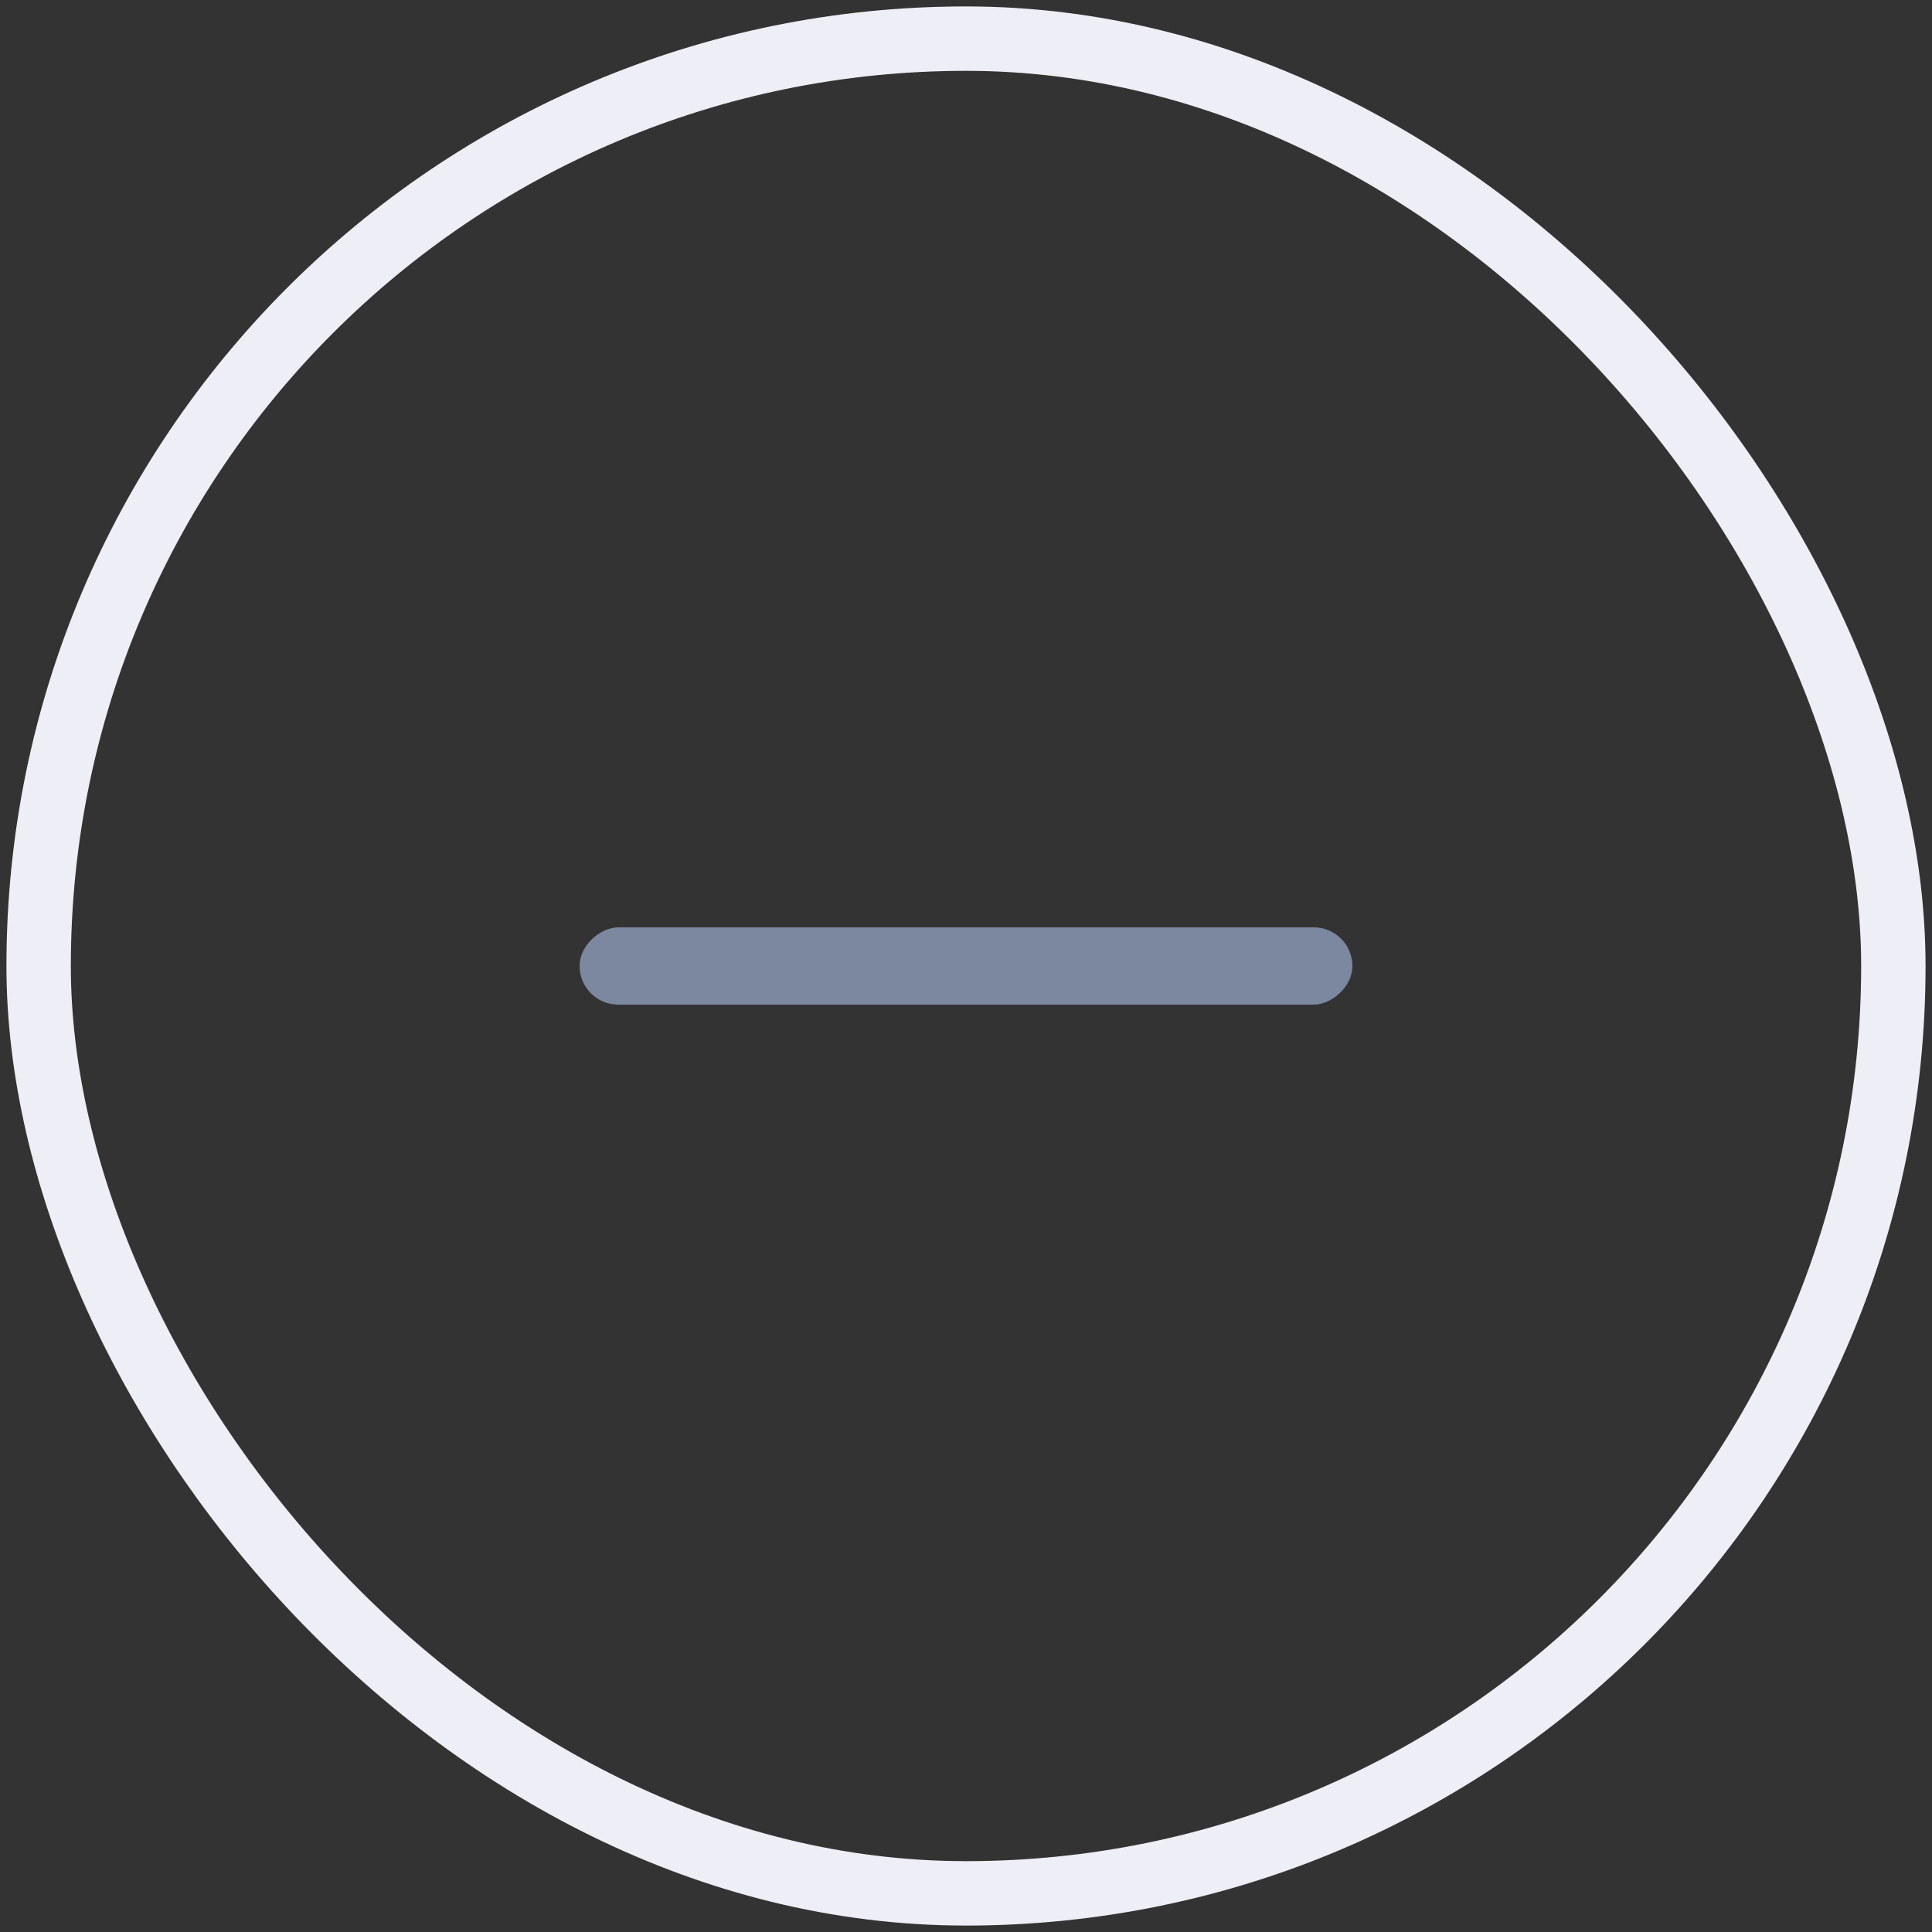 <?xml version="1.0" encoding="UTF-8"?>
<svg width="30px" height="30px" viewBox="0 0 30 30" version="1.1" xmlns="http://www.w3.org/2000/svg" xmlns:xlink="http://www.w3.org/1999/xlink">
    <rect x="0" y="0" width="30" height="30" fill="#333333" stroke="none"/>
    <title>reduce</title>
    <g id="V1.1.3_答题器/投票/Preview/白板关闭/H5直播分享" stroke="none" strokeWidth="1" fill="none" fillRule="evenodd">
        <g id="（老师端）投票-单选" transform="translate(-785, -577)">
            <g id="编组-33" transform="translate(540, 264)">
                <g id="编组-63" transform="translate(85, 313)">
                    <g id="reduce" transform="translate(160, 0)">
                        <rect id="矩形" fill="#7B88A0" transform="translate(15, 15) rotate(-270) translate(-15, -15) " x="14.4" y="9" width="1.2" height="12" rx="0.6"></rect>
                        <rect id="矩形备份-2" stroke="#EEEEF7" strokeWidth="1.2" x="0.6" y="0.6" width="28.8" height="28.8" rx="14.4"></rect>
                    </g>
                </g>
            </g>
        </g>
    </g>
</svg>